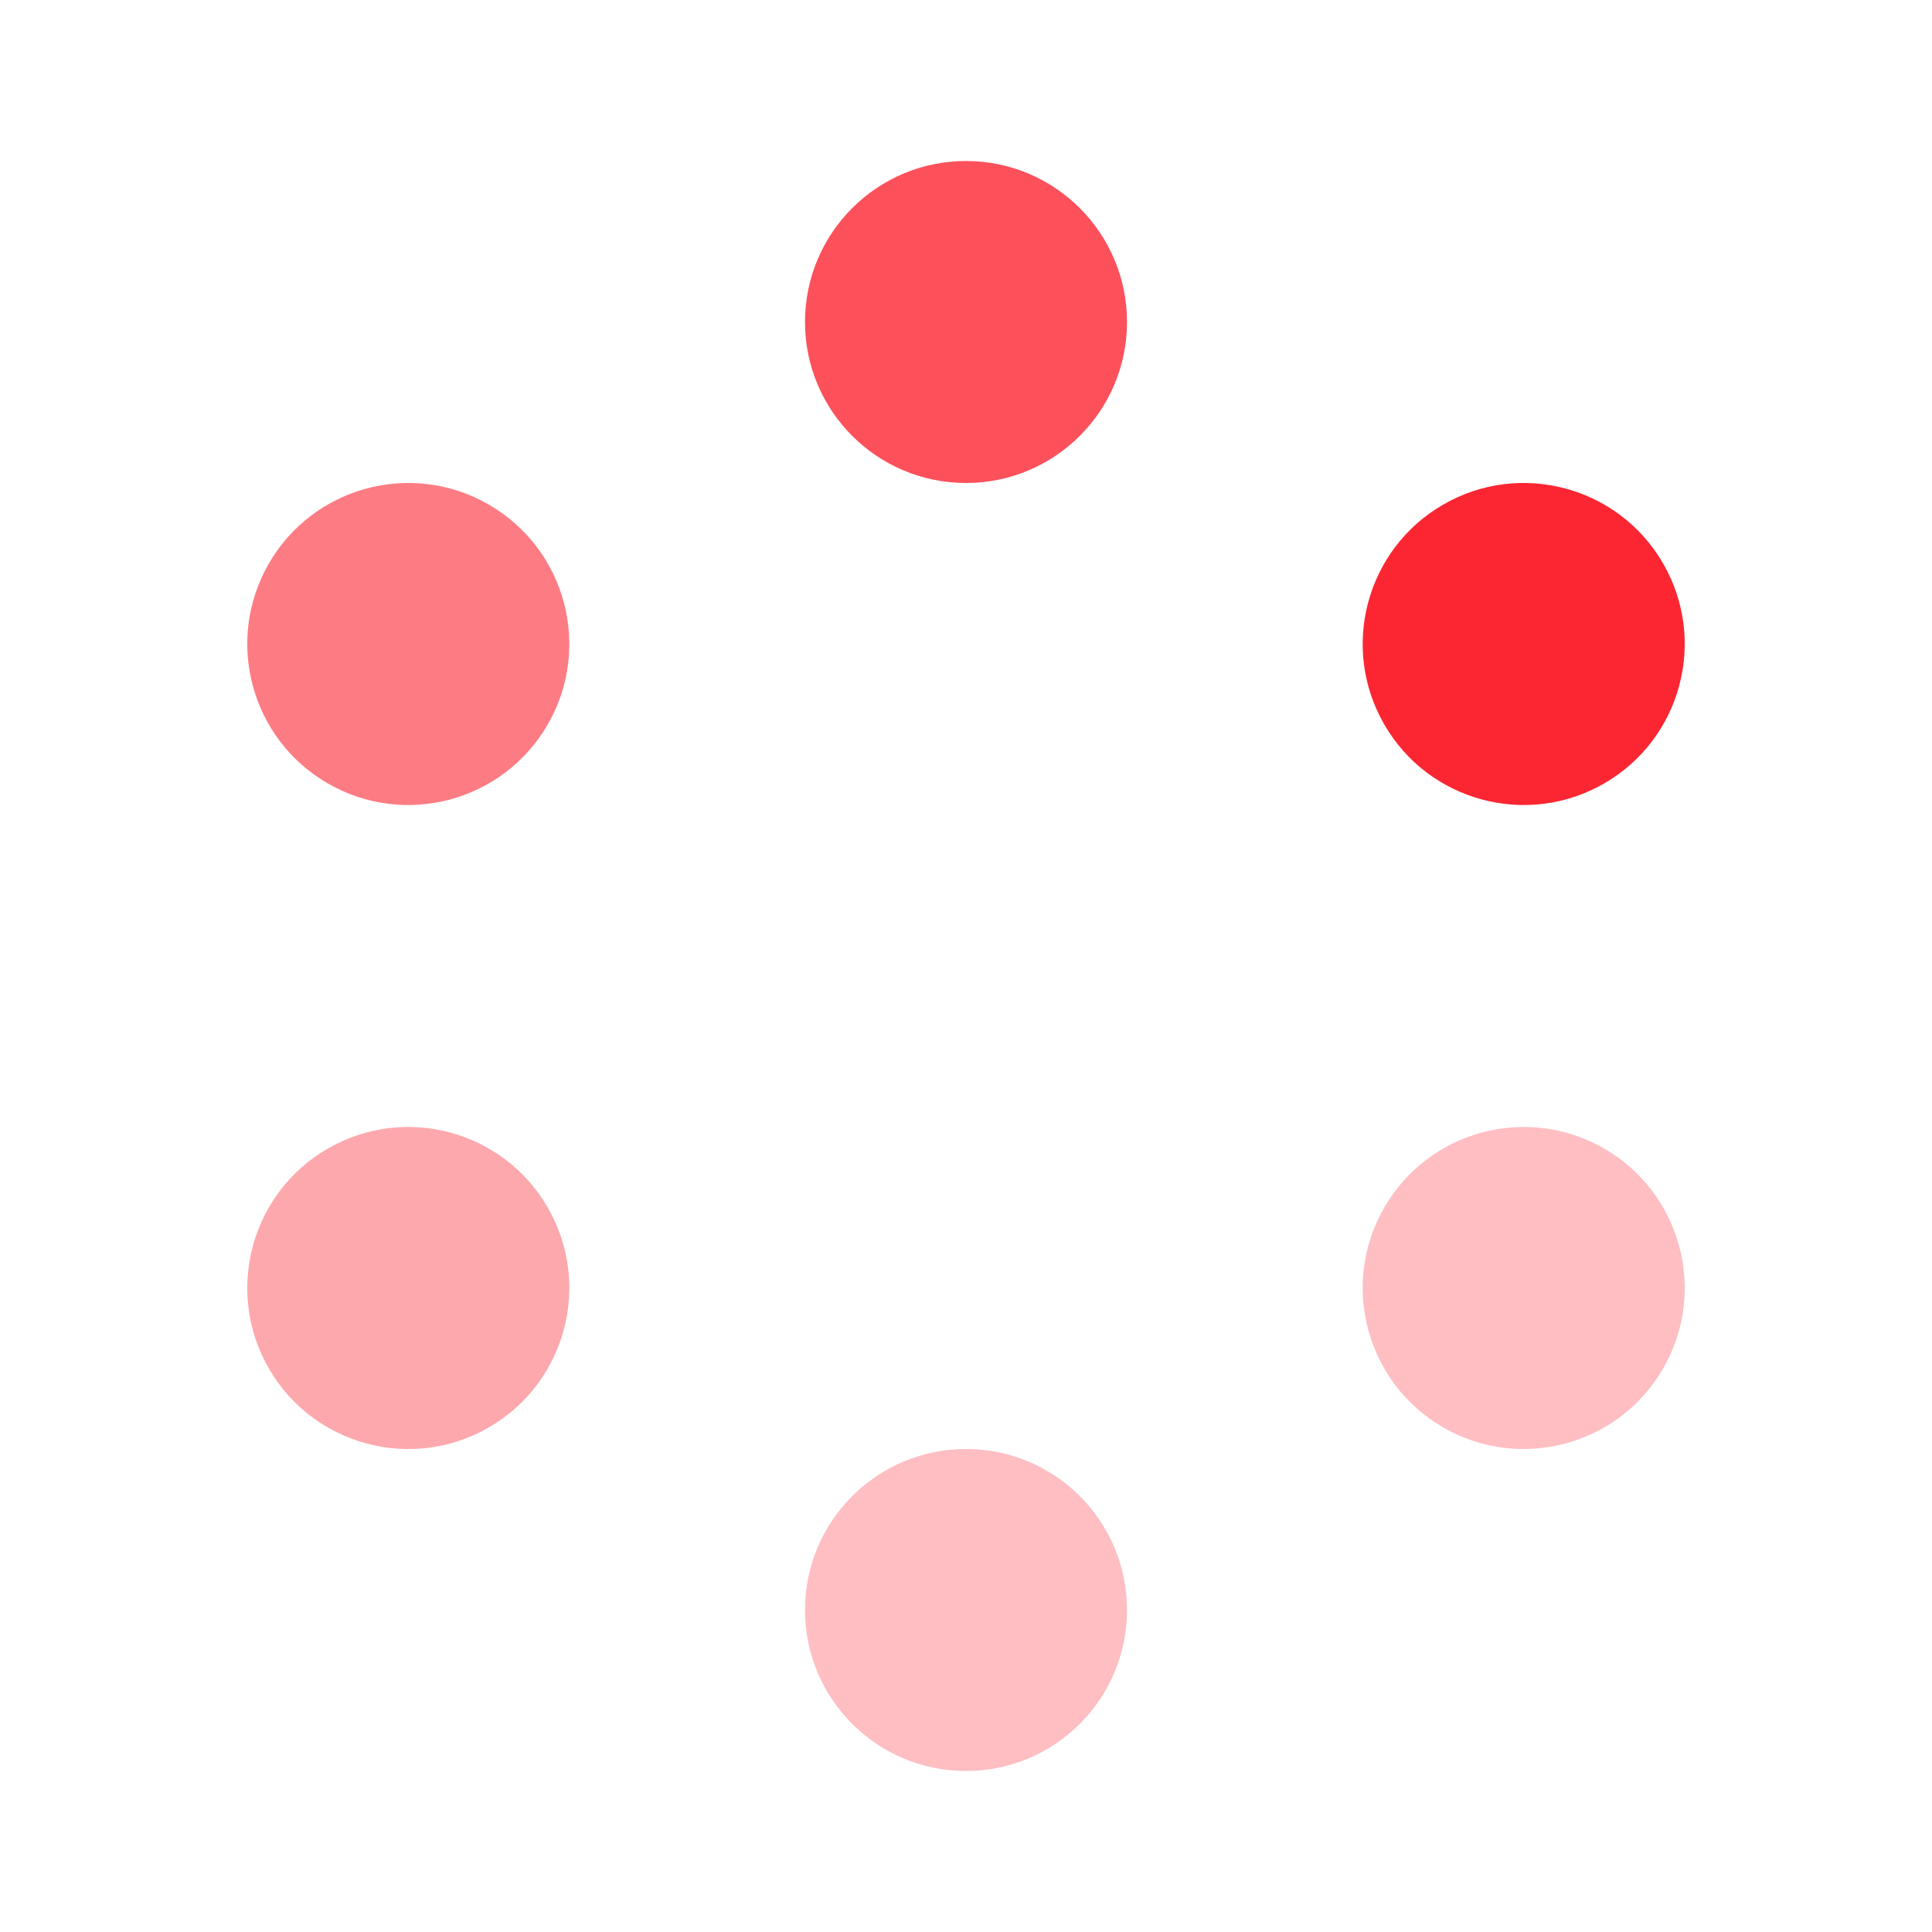 <svg width="24" height="24" viewBox="0 0 24 24" fill="none" xmlns="http://www.w3.org/2000/svg">
<circle opacity="0.8" cx="12" cy="4" r="2" fill="#FB2632"/>
<circle opacity="0.3" cx="12" cy="20" r="2" fill="#FB2632"/>
<circle cx="18.928" cy="8" r="2" transform="rotate(60 18.928 8)" fill="#FB2632"/>
<circle opacity="0.4" cx="5.072" cy="16" r="2" transform="rotate(60 5.072 16)" fill="#FB2632"/>
<circle opacity="0.3" cx="18.928" cy="16" r="2" transform="rotate(120 18.928 16)" fill="#FB2632"/>
<circle opacity="0.6" cx="5.072" cy="8" r="2" transform="rotate(120 5.072 8)" fill="#FB2632"/>
</svg>
